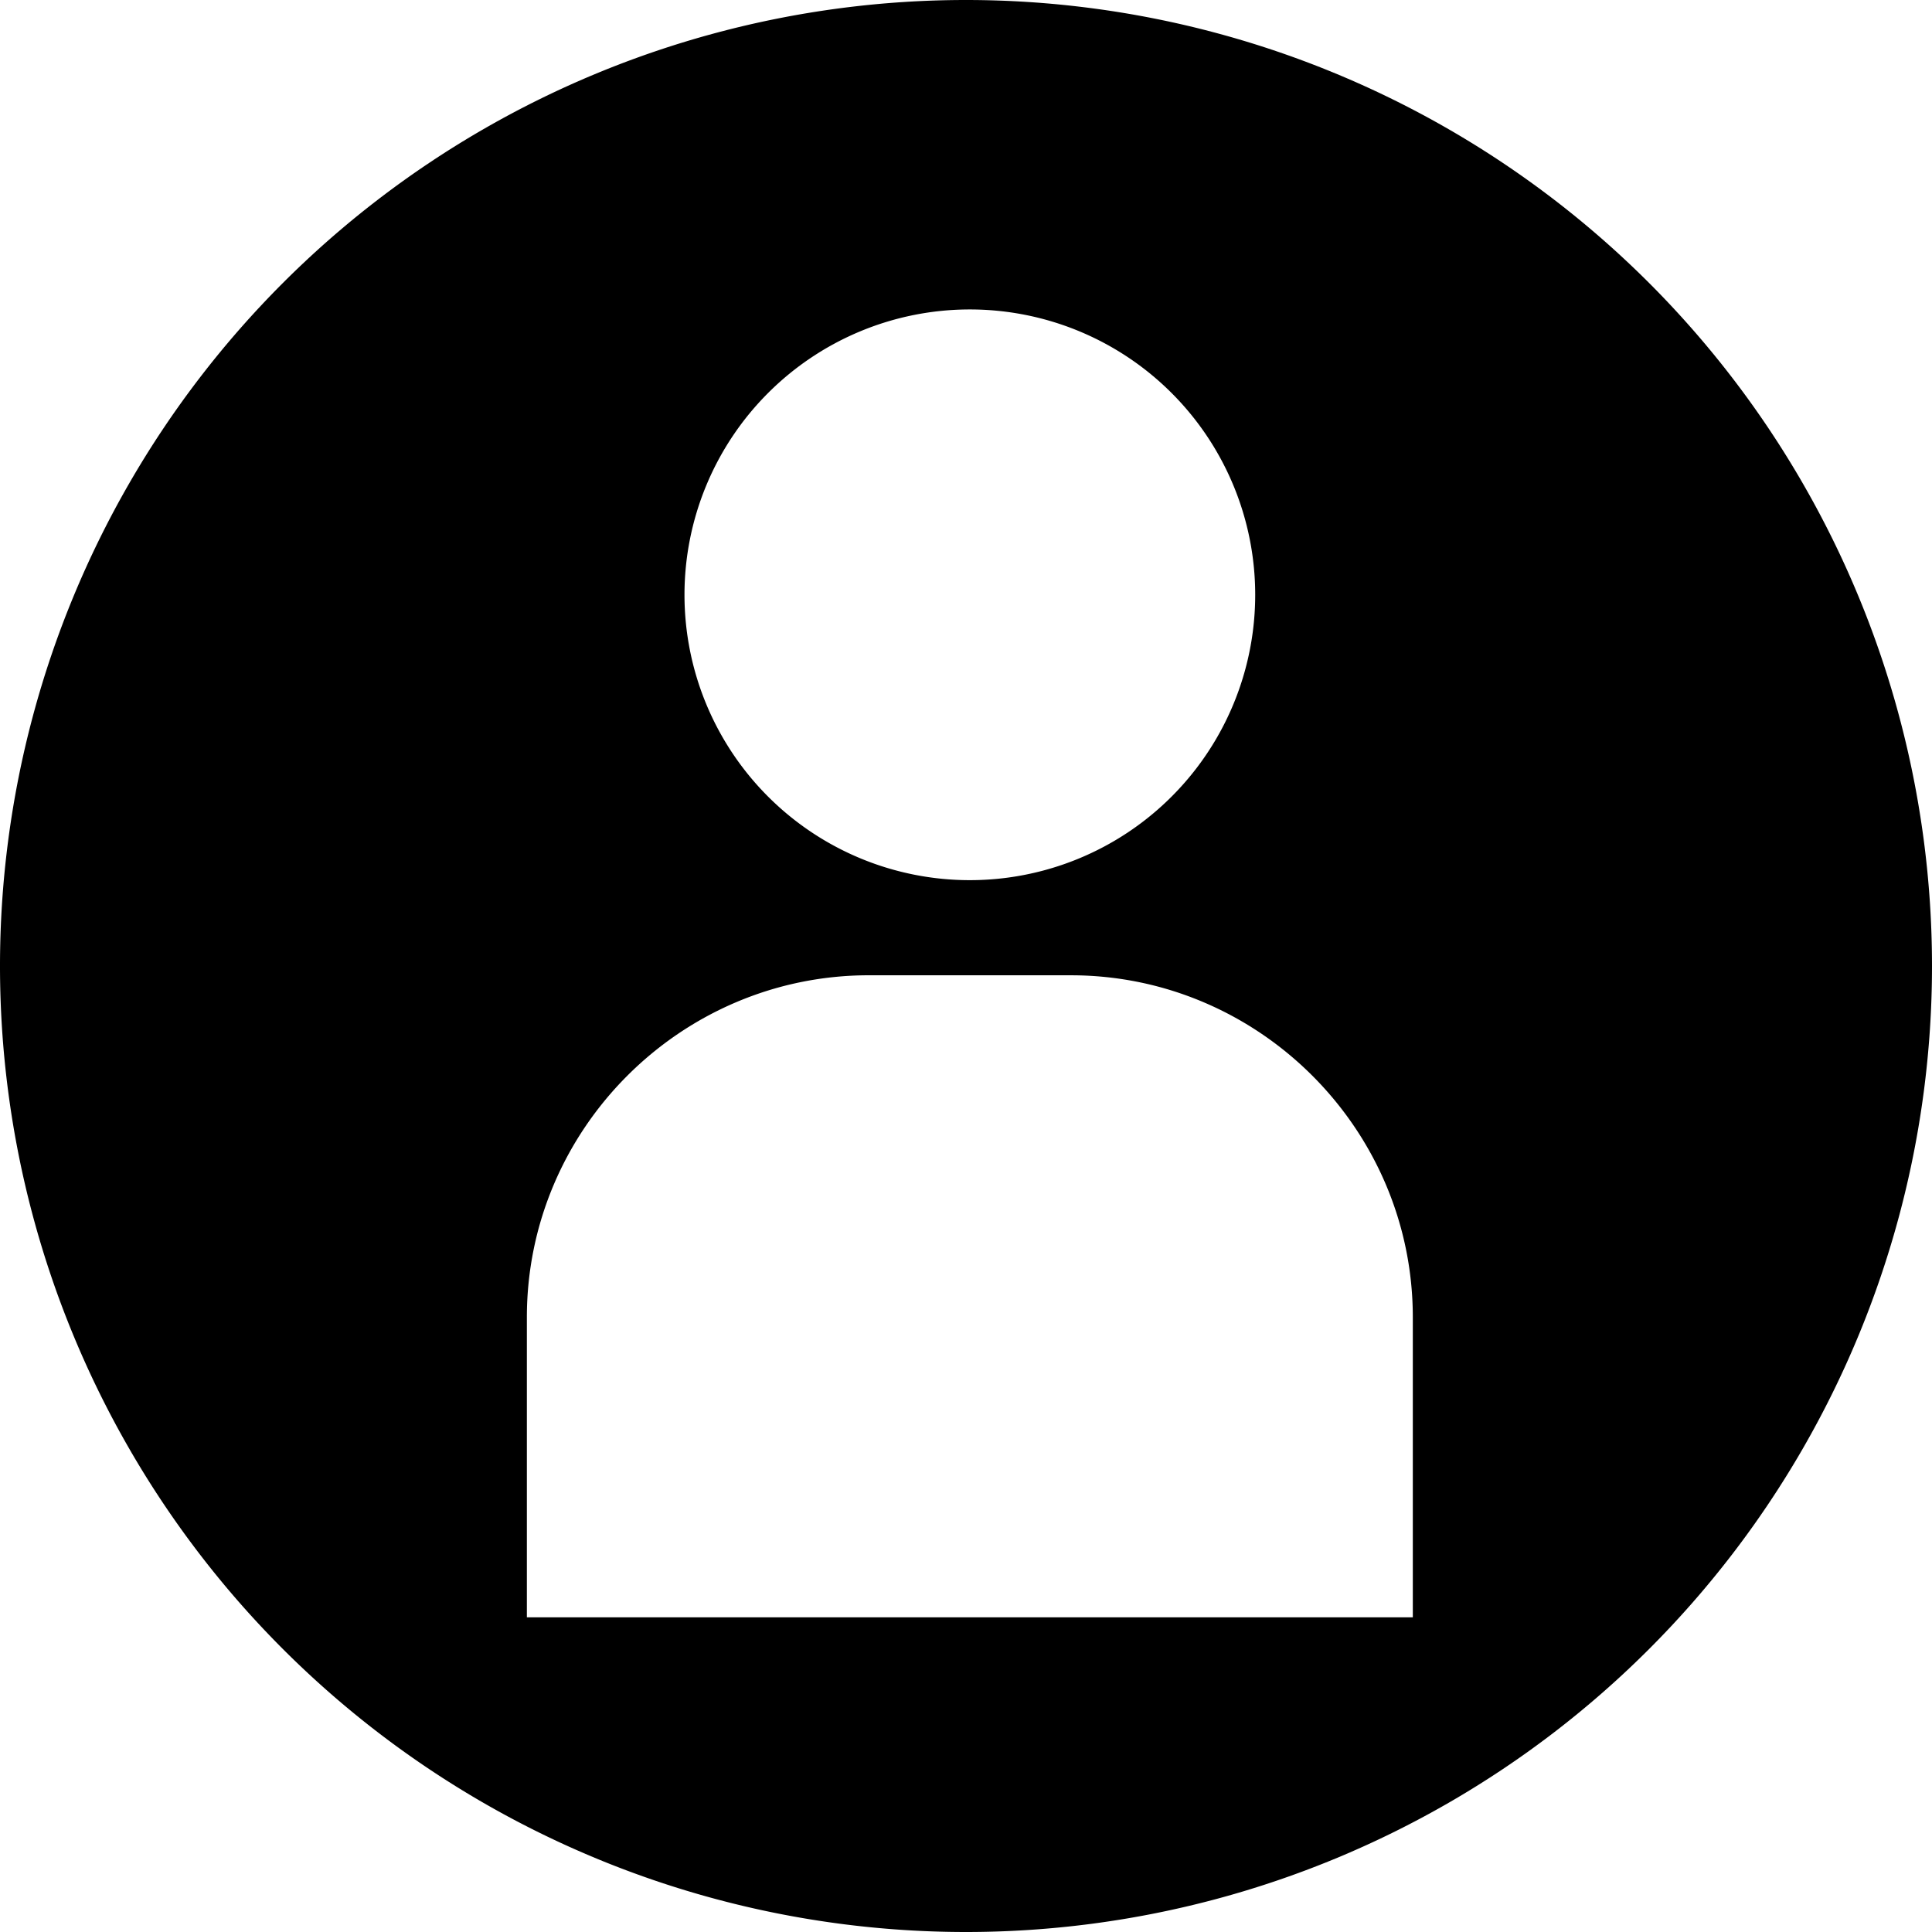 <?xml version="1.0" encoding="UTF-8" standalone="no"?>
<!-- Created with Inkscape (http://www.inkscape.org/) -->

<svg
   width="100mm"
   height="100mm"
   viewBox="0 0 100 100"
   version="1.1"
   id="svg5"
   inkscape:version="1.1 (c68e22c387, 2021-05-23)"
   sodipodi:docname="original.svg"
   xmlns:inkscape="http://www.inkscape.org/namespaces/inkscape"
   xmlns:sodipodi="http://sodipodi.sourceforge.net/DTD/sodipodi-0.dtd"
   xmlns="http://www.w3.org/2000/svg"
   xmlns:svg="http://www.w3.org/2000/svg">
  <sodipodi:namedview
     id="namedview7"
     pagecolor="#ffffff"
     bordercolor="#666666"
     borderopacity="1.0"
     inkscape:pageshadow="2"
     inkscape:pageopacity="0.0"
     inkscape:pagecheckerboard="0"
     inkscape:document-units="mm"
     showgrid="false"
     width="100mm"
     inkscape:zoom="0.18084315"
     inkscape:cx="1705.8981"
     inkscape:cy="738.20876"
     inkscape:window-width="1694"
     inkscape:window-height="935"
     inkscape:window-x="83"
     inkscape:window-y="52"
     inkscape:window-maximized="0"
     inkscape:current-layer="layer1" />
  <defs
     id="defs2" />
  <g
     inkscape:label="レイヤー 1"
     inkscape:groupmode="layer"
     id="layer1">
    <path
       id="path31"
       style="fill:#000000;stroke-width:0.116"
       d="M 50,0 A 50,50 0 0 0 0,50 50,50 0 0 0 50,100 50,50 0 0 0 100,50 50,50 0 0 0 50,0 Z M 50.199,16.017 A 14.77,14.77 0 0 1 64.969,30.787 14.77,14.77 0 0 1 50.199,45.557 14.77,14.77 0 0 1 35.429,30.787 14.77,14.77 0 0 1 50.199,16.017 Z M 44.971,50.481 H 55.433 c 9.73,0 17.693,7.963 17.694,17.699 v 15.533 H 27.271 v -0.021 -0.048 -15.465 c 0,-9.736 7.964,-17.699 17.7,-17.699 z" />
    <g
       style="opacity:1"
       id="g248"
       transform="matrix(0.132,0,0,0.132,16.351,16.017)">
      <g
         id="g237">
	
	
</g>
    </g>
  </g>
  <style
     type="text/css"
     id="style132">
	.st0{fill:#374149;}
</style>
  <style
     type="text/css"
     id="style231">
	.st0{fill:#374149;}
</style>
</svg>
